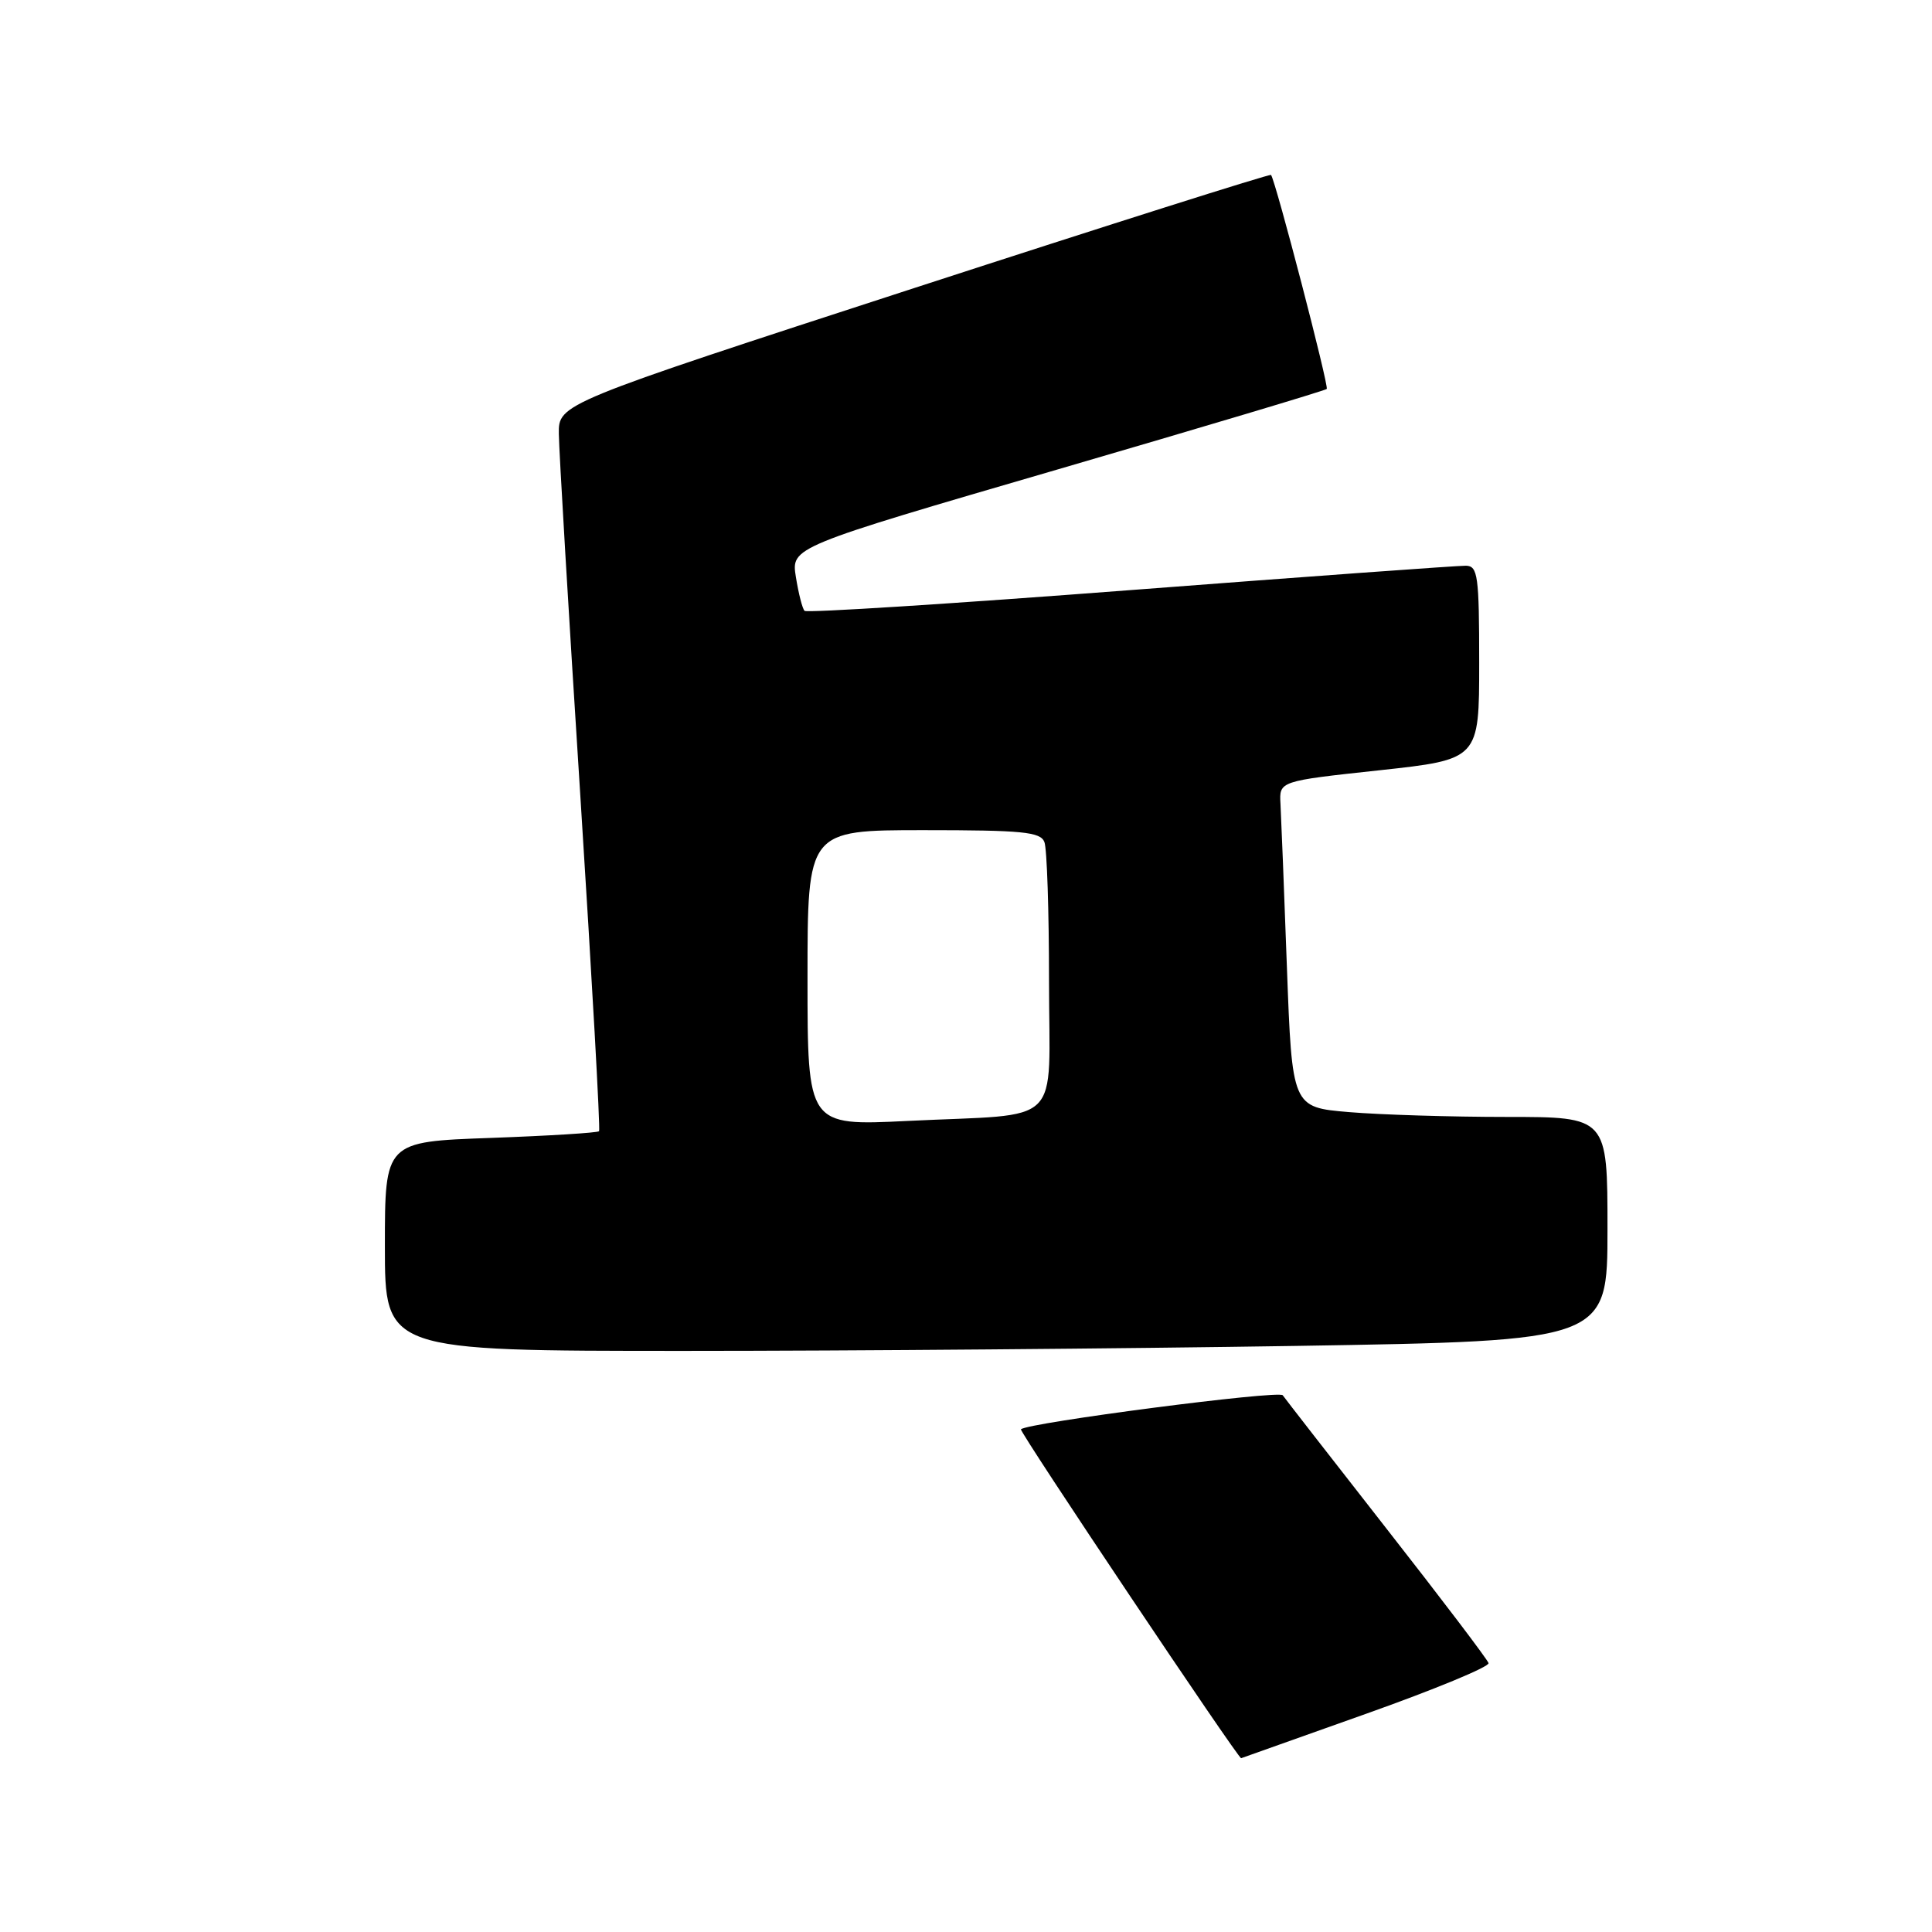 <?xml version="1.0" encoding="UTF-8" standalone="no"?>
<!DOCTYPE svg PUBLIC "-//W3C//DTD SVG 1.1//EN" "http://www.w3.org/Graphics/SVG/1.1/DTD/svg11.dtd" >
<svg xmlns="http://www.w3.org/2000/svg" xmlns:xlink="http://www.w3.org/1999/xlink" version="1.1" viewBox="0 0 256 256">
 <g >
 <path fill="currentColor"
d=" M 181.00 227.09 C 190.07 223.87 197.38 220.85 197.24 220.37 C 197.10 219.89 191.02 211.88 183.74 202.58 C 176.46 193.27 170.26 185.30 169.97 184.88 C 169.50 184.18 136.15 188.52 135.28 189.39 C 135.01 189.66 164.14 233.16 164.46 232.97 C 164.48 232.96 171.93 230.31 181.00 227.09 Z  M 171.75 178.34 C 213.00 177.67 213.00 177.67 213.00 162.84 C 213.00 148.00 213.00 148.00 199.65 148.00 C 192.31 148.00 182.91 147.71 178.75 147.36 C 171.21 146.72 171.21 146.72 170.52 128.11 C 170.15 117.88 169.76 108.15 169.67 106.50 C 169.50 103.50 169.50 103.50 182.75 102.07 C 196.00 100.63 196.00 100.63 196.00 87.82 C 196.00 76.29 195.82 75.00 194.25 74.96 C 193.29 74.94 173.29 76.39 149.81 78.19 C 126.33 79.99 106.89 81.23 106.61 80.94 C 106.32 80.66 105.81 78.64 105.46 76.46 C 104.82 72.50 104.82 72.50 140.12 62.21 C 159.53 56.55 175.59 51.75 175.80 51.54 C 176.12 51.21 169.06 24.09 168.42 23.18 C 168.30 23.01 147.00 29.76 121.10 38.18 C 74.00 53.50 74.00 53.50 74.05 57.50 C 74.07 59.70 75.35 81.30 76.90 105.50 C 78.44 129.70 79.56 149.67 79.38 149.89 C 79.21 150.10 72.75 150.50 65.03 150.78 C 51.00 151.28 51.00 151.28 51.00 165.14 C 51.00 179.00 51.00 179.00 90.75 179.00 C 112.61 179.00 149.06 178.70 171.75 178.34 Z  M 107.00 129.59 C 107.00 110.00 107.00 110.00 122.39 110.00 C 135.51 110.00 137.88 110.23 138.39 111.58 C 138.73 112.45 139.00 120.74 139.00 130.00 C 139.00 149.68 141.21 147.50 120.25 148.53 C 107.00 149.18 107.00 149.18 107.00 129.59 Z "/>
</g>
</svg>